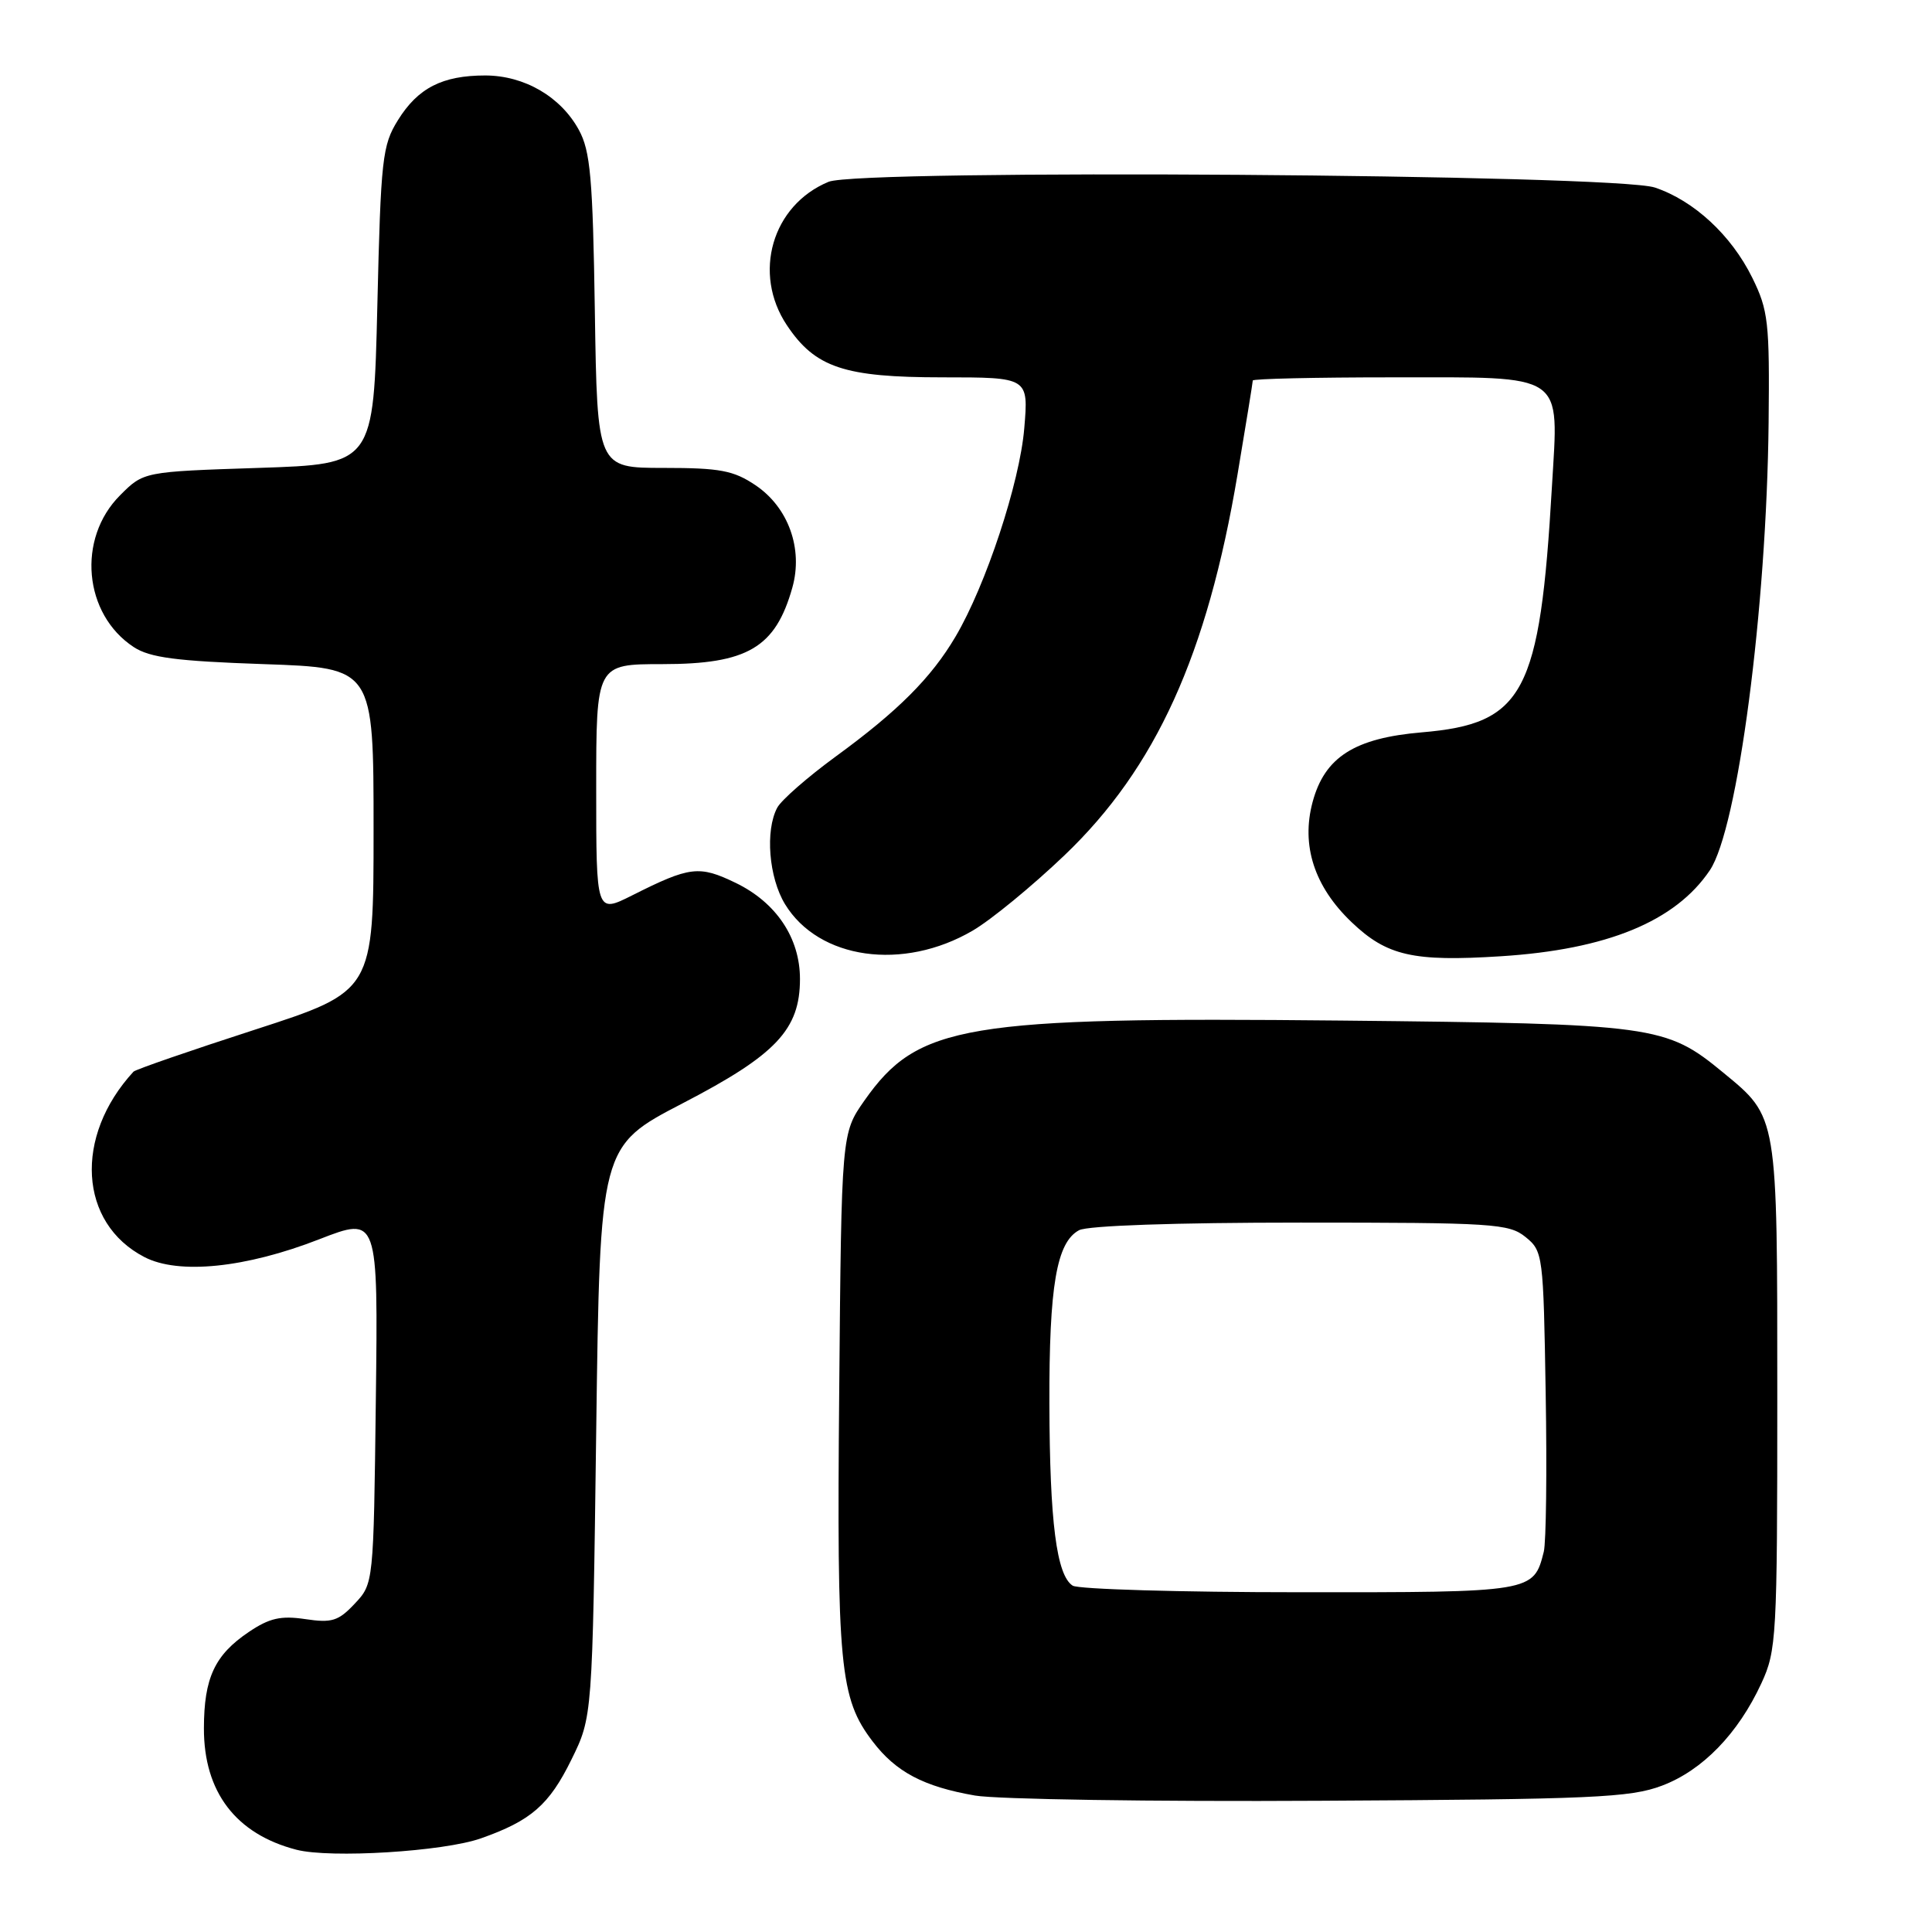 <?xml version="1.0" encoding="UTF-8" standalone="no"?>
<!DOCTYPE svg PUBLIC "-//W3C//DTD SVG 1.1//EN" "http://www.w3.org/Graphics/SVG/1.1/DTD/svg11.dtd" >
<svg xmlns="http://www.w3.org/2000/svg" xmlns:xlink="http://www.w3.org/1999/xlink" version="1.1" viewBox="0 0 256 256">
 <g >
 <path fill="currentColor"
d=" M 63.73 243.59 C 70.37 241.25 72.77 239.16 75.72 233.15 C 78.50 227.50 78.50 227.50 79.00 189.69 C 79.50 151.88 79.50 151.88 90.46 146.19 C 102.84 139.77 106.00 136.42 106.00 129.72 C 106.00 124.29 102.86 119.59 97.49 116.99 C 92.63 114.64 91.42 114.79 83.75 118.65 C 79.00 121.03 79.00 121.03 79.00 104.52 C 79.00 88.00 79.00 88.00 87.78 88.00 C 99.05 88.00 102.75 85.82 104.99 77.86 C 106.44 72.71 104.46 67.22 100.10 64.29 C 97.20 62.34 95.41 62.00 87.92 62.00 C 79.14 62.00 79.14 62.00 78.82 41.25 C 78.55 23.57 78.23 20.01 76.70 17.21 C 74.30 12.81 69.48 10.01 64.30 10.00 C 58.62 10.00 55.38 11.65 52.73 15.92 C 50.66 19.24 50.46 21.00 50.00 40.50 C 49.50 61.50 49.50 61.50 34.27 62.00 C 19.03 62.50 19.03 62.50 15.91 65.63 C 10.17 71.37 11.07 81.38 17.72 85.74 C 19.86 87.14 23.34 87.60 34.95 88.00 C 49.50 88.50 49.50 88.50 49.50 109.92 C 49.50 131.34 49.50 131.34 33.83 136.42 C 25.21 139.21 17.95 141.72 17.69 142.00 C 9.77 150.60 10.45 162.08 19.14 166.57 C 23.67 168.92 32.56 168.01 42.30 164.21 C 50.10 161.18 50.10 161.18 49.80 185.51 C 49.50 209.84 49.50 209.84 47.00 212.50 C 44.84 214.80 43.97 215.07 40.45 214.54 C 37.21 214.06 35.70 214.40 32.96 216.25 C 28.45 219.29 27.03 222.33 27.02 229.00 C 27.00 237.45 31.25 243.02 39.28 245.10 C 43.78 246.26 58.78 245.34 63.73 243.59 Z  M 220.22 236.61 C 225.58 234.59 230.30 229.73 233.39 223.05 C 235.40 218.71 235.50 216.95 235.50 185.00 C 235.50 147.57 235.59 148.10 228.33 142.12 C 220.72 135.85 219.33 135.66 177.73 135.23 C 127.73 134.73 121.63 135.75 114.54 145.83 C 111.50 150.17 111.50 150.17 111.20 184.33 C 110.87 220.90 111.27 225.03 115.63 230.75 C 118.71 234.80 122.39 236.74 129.20 237.92 C 132.12 238.42 152.72 238.74 175.00 238.61 C 211.06 238.42 216.02 238.20 220.22 236.61 Z  M 128.89 123.31 C 131.31 121.90 136.78 117.41 141.06 113.32 C 153.15 101.77 159.97 86.76 163.98 62.86 C 165.09 56.25 166.00 50.65 166.00 50.42 C 166.00 50.19 174.29 50.00 184.43 50.00 C 207.68 50.00 206.53 49.21 205.64 64.46 C 204.05 91.91 201.94 95.89 188.40 97.04 C 179.48 97.80 175.53 100.32 173.93 106.26 C 172.38 112.02 174.15 117.48 179.10 122.20 C 183.77 126.66 187.26 127.45 198.86 126.71 C 212.94 125.82 222.00 122.09 226.56 115.32 C 230.26 109.83 234.09 80.65 234.35 56.00 C 234.49 42.69 234.31 41.11 232.18 36.79 C 229.41 31.17 224.45 26.58 219.28 24.85 C 213.98 23.08 113.91 22.38 109.79 24.09 C 102.30 27.19 99.68 36.23 104.27 43.10 C 108.02 48.71 111.85 50.00 124.90 50.00 C 136.29 50.00 136.29 50.00 135.72 56.76 C 135.12 63.96 130.63 77.56 126.61 84.36 C 123.40 89.81 118.98 94.23 110.74 100.24 C 107.02 102.96 103.53 106.01 102.99 107.02 C 101.37 110.05 101.87 116.28 104.02 119.81 C 108.49 127.13 119.66 128.71 128.89 123.31 Z  M 142.14 210.11 C 140.00 208.75 139.09 201.68 139.05 186.00 C 139.01 170.39 140.00 164.61 142.98 163.01 C 144.12 162.40 155.72 162.00 172.32 162.00 C 197.85 162.00 199.94 162.13 202.14 163.91 C 204.45 165.78 204.51 166.25 204.81 184.59 C 204.99 194.91 204.87 204.37 204.56 205.61 C 203.21 210.99 203.13 211.00 172.18 210.98 C 156.41 210.98 142.89 210.58 142.14 210.11 Z "/>
</g>
</svg>